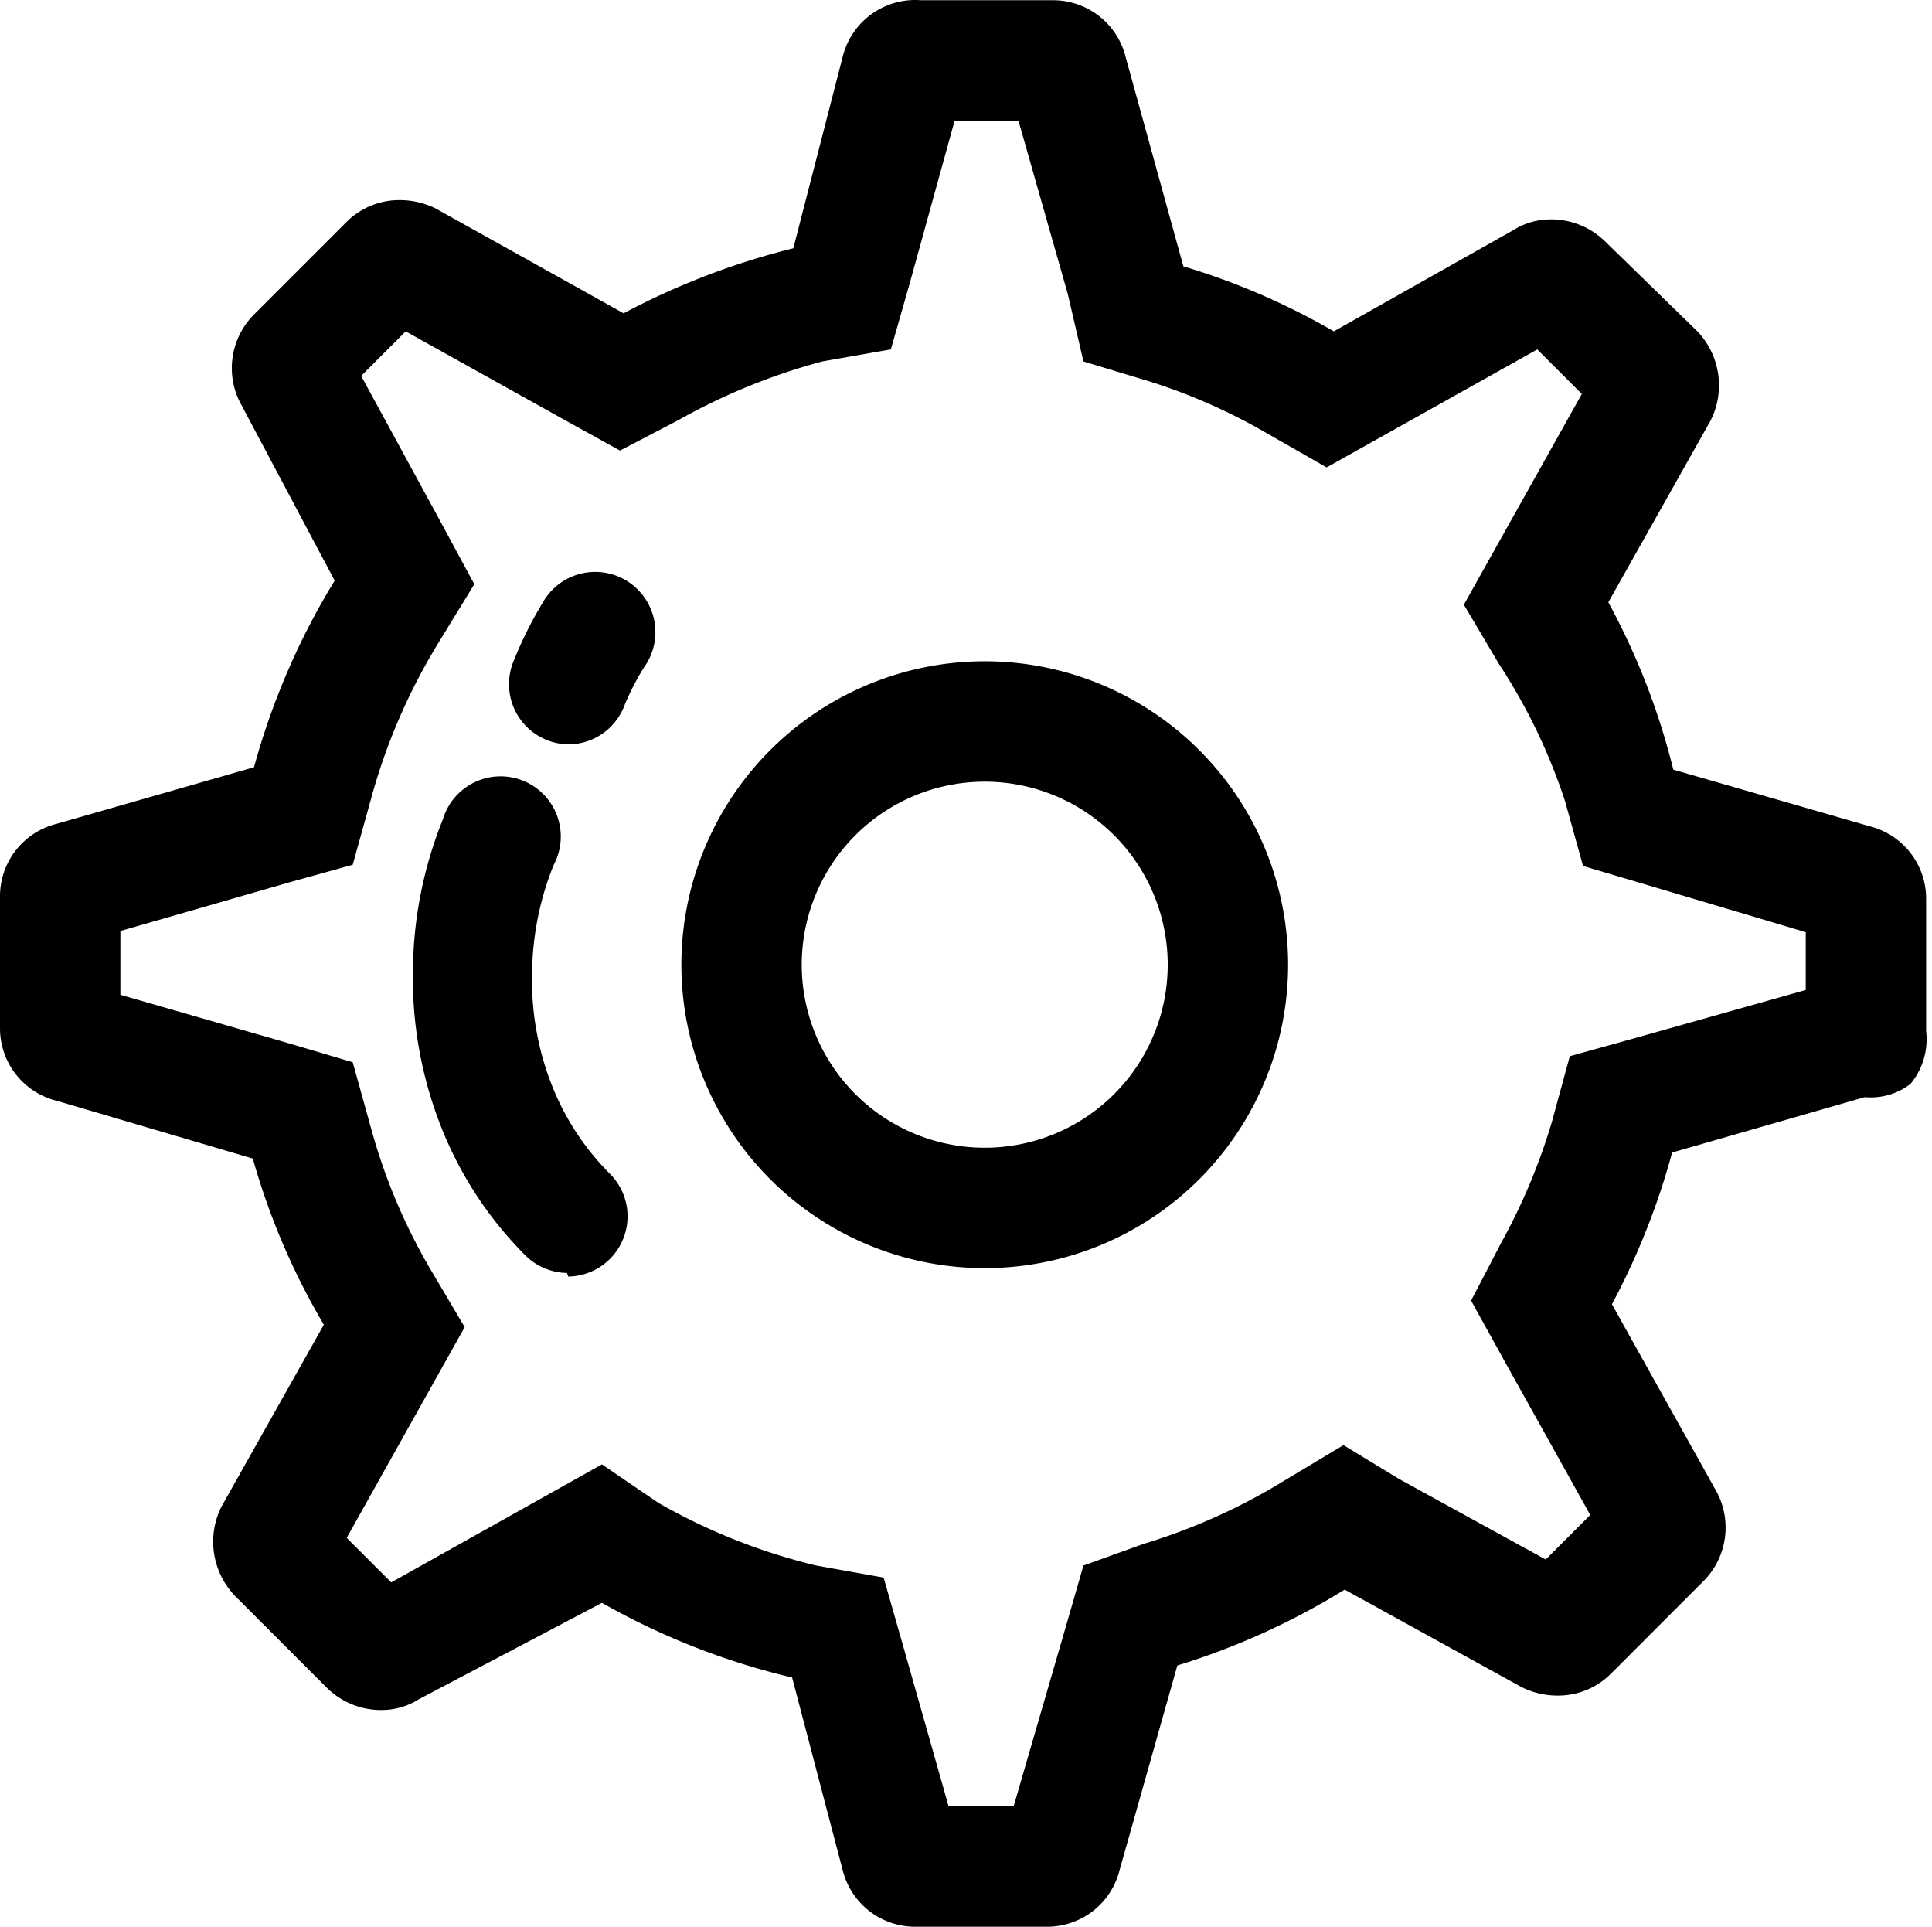 <?xml version="1.0" standalone="no"?><!DOCTYPE svg PUBLIC "-//W3C//DTD SVG 1.1//EN" "http://www.w3.org/Graphics/SVG/1.1/DTD/svg11.dtd"><svg t="1592749259557" class="icon" viewBox="0 0 1027 1024" version="1.1" xmlns="http://www.w3.org/2000/svg" p-id="1868" xmlns:xlink="http://www.w3.org/1999/xlink" width="200.586" height="200"><defs><style type="text/css"></style></defs><path d="M523.458 415.432A97.269 97.269 0 1 1 426.19 512.06a97.269 97.269 0 0 1 97.269-96.629m0-63.992A161.261 161.261 0 1 0 684.72 512.06a161.261 161.261 0 0 0-161.261-160.621z" p-id="1869"></path><path d="M541.376 64.113l26.237 92.149L575.932 192.098l33.916 10.239a308.444 308.444 0 0 1 63.992 28.157l31.356 17.918 31.996-17.918 79.991-44.795 23.677 23.677-44.795 79.991-17.918 31.996 18.558 31.356A308.444 308.444 0 0 1 831.902 425.67l9.599 34.556 34.556 10.239 83.83 24.957v30.716l-90.869 25.597-34.556 9.599-9.599 35.196a323.802 323.802 0 0 1-26.877 63.992l-15.998 30.716 16.638 30.076 46.715 83.83-23.677 23.677-78.071-42.875-29.437-17.918-31.996 19.198a319.962 319.962 0 0 1-74.231 33.276L575.932 832.023l-9.599 33.276L538.817 960.008h-34.556l-24.317-85.75-10.239-35.836-35.836-6.399a319.962 319.962 0 0 1-83.83-33.276L319.962 778.269l-31.996 17.918-79.991 44.795-23.677-23.677 44.795-79.991 17.918-31.996-18.558-31.356a309.084 309.084 0 0 1-31.356-74.871l-9.599-34.556-34.556-10.239L63.992 528.698v-33.916l88.95-25.597 34.556-9.599 9.599-34.556a319.962 319.962 0 0 1 35.836-83.19l19.198-31.356-17.278-31.996L191.977 199.777l23.677-23.677 83.83 46.715 30.076 16.638 30.716-15.998A331.481 331.481 0 0 1 437.069 192.098l36.476-6.399 10.239-35.836L507.46 64.113h33.916m18.558-63.992h-70.392A39.675 39.675 0 0 0 447.947 30.197l-26.237 101.748a394.834 394.834 0 0 0-90.229 34.556l-99.828-55.673a42.875 42.875 0 0 0-19.198-4.479 39.675 39.675 0 0 0-28.157 11.519l-49.274 49.274a40.315 40.315 0 0 0-6.399 48.634l49.274 92.789a383.955 383.955 0 0 0-42.875 99.188l-104.948 30.076a39.675 39.675 0 0 0-30.076 38.395v70.392a39.675 39.675 0 0 0 30.076 38.395l104.308 30.716A372.436 372.436 0 0 0 172.14 704.038l-54.394 96.629a41.595 41.595 0 0 0 7.039 47.354l49.274 49.274a40.955 40.955 0 0 0 28.797 11.519 37.116 37.116 0 0 0 19.838-5.759l97.269-51.194a383.955 383.955 0 0 0 101.108 39.675l26.877 102.388a39.675 39.675 0 0 0 38.395 30.076h70.392a39.675 39.675 0 0 0 38.395-30.076l30.716-108.787a383.955 383.955 0 0 0 88.95-40.315l94.069 51.834a42.875 42.875 0 0 0 19.198 4.479 39.675 39.675 0 0 0 28.157-11.519l49.274-49.274a40.315 40.315 0 0 0 6.399-48.634l-55.034-98.548a383.955 383.955 0 0 0 31.996-80.631l102.388-29.437a34.556 34.556 0 0 0 24.317-7.039 37.116 37.116 0 0 0 8.319-28.157v-70.392a39.675 39.675 0 0 0-30.076-38.395l-104.308-30.076A372.436 372.436 0 0 0 854.94 320.083l54.394-96.629a41.595 41.595 0 0 0-7.039-47.354L853.02 128.105a40.955 40.955 0 0 0-28.797-11.519 37.116 37.116 0 0 0-19.838 5.759l-95.349 53.754a371.796 371.796 0 0 0-79.991-34.556L598.33 30.197a39.675 39.675 0 0 0-38.395-30.076z" p-id="1870"></path><path d="M301.405 676.521a31.996 31.996 0 0 1-22.397-9.599 200.936 200.936 0 0 1-45.435-70.392 215.655 215.655 0 0 1-14.078-80.631 219.494 219.494 0 0 1 15.998-80.631 31.996 31.996 0 1 1 58.873 24.317 156.782 156.782 0 0 0-11.519 57.593 151.662 151.662 0 0 0 10.239 58.873 137.584 137.584 0 0 0 31.356 47.994 31.996 31.996 0 0 1-22.397 54.394zM302.684 395.594a31.996 31.996 0 0 1-29.437-44.795A209.255 209.255 0 0 1 288.606 320.083a31.996 31.996 0 1 1 53.754 34.556 133.744 133.744 0 0 0-10.239 19.838 31.996 31.996 0 0 1-29.437 21.118z" p-id="1871"></path></svg>